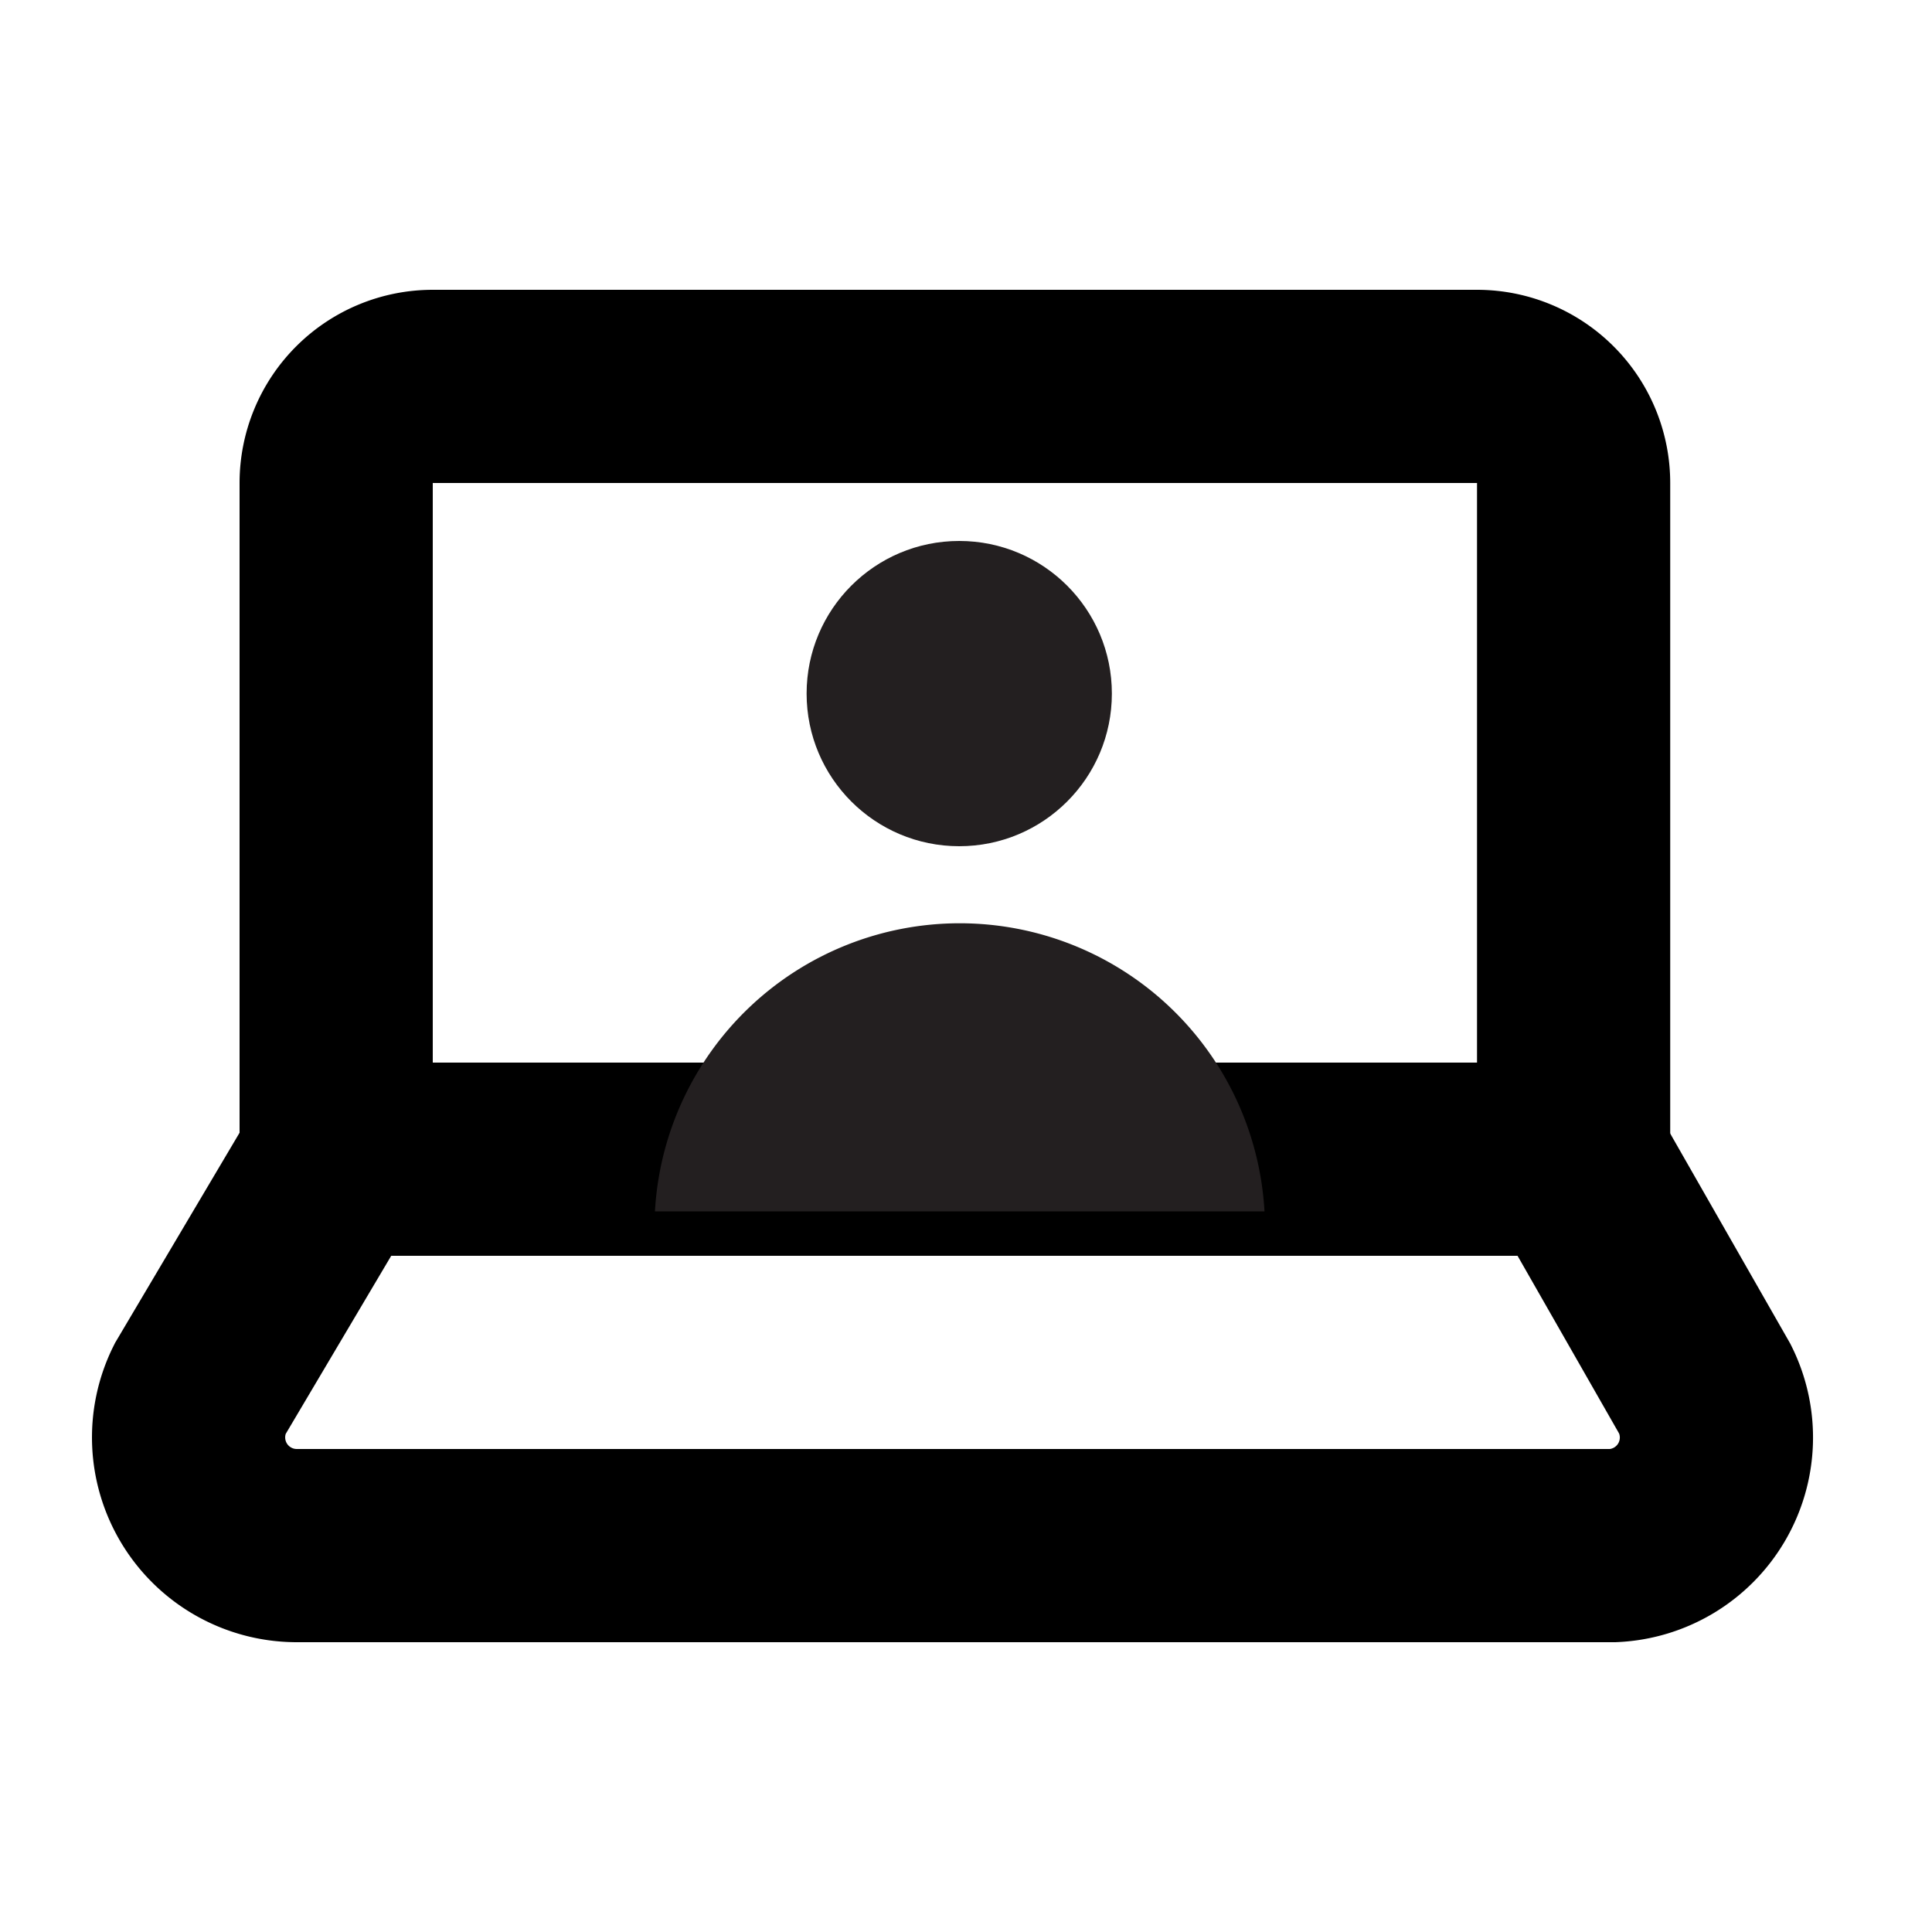 <svg id="Designs" xmlns="http://www.w3.org/2000/svg" viewBox="0 0 20 20"><defs><style>.cls-1 {
		fill: none;
		stroke: currentColor;
		stroke-miterlimit: 10;
		stroke-width: 2px;
	}

	.cls-2 {
		fill: #231f20;
	}
</style></defs><title>Online Training</title><path class="cls-1" d="M4.48,4H15.29a1,1,0,0,1,1,1v7a0,0,0,0,1,0,0H3.48a0,0,0,0,1,0,0V5A1,1,0,0,1,4.48,4Z"/><path class="cls-1" d="M16.7,16H3.07a1.12,1.12,0,0,1-1-1.62L3.48,12H16.29l1.36,2.38A1.12,1.12,0,0,1,16.7,16Z"/><circle class="cls-2" cx="9.93" cy="7.18" r="1.58"/><path class="cls-2" d="M6.78,12.54a3.16,3.16,0,0,1,6.31,0"/></svg>
